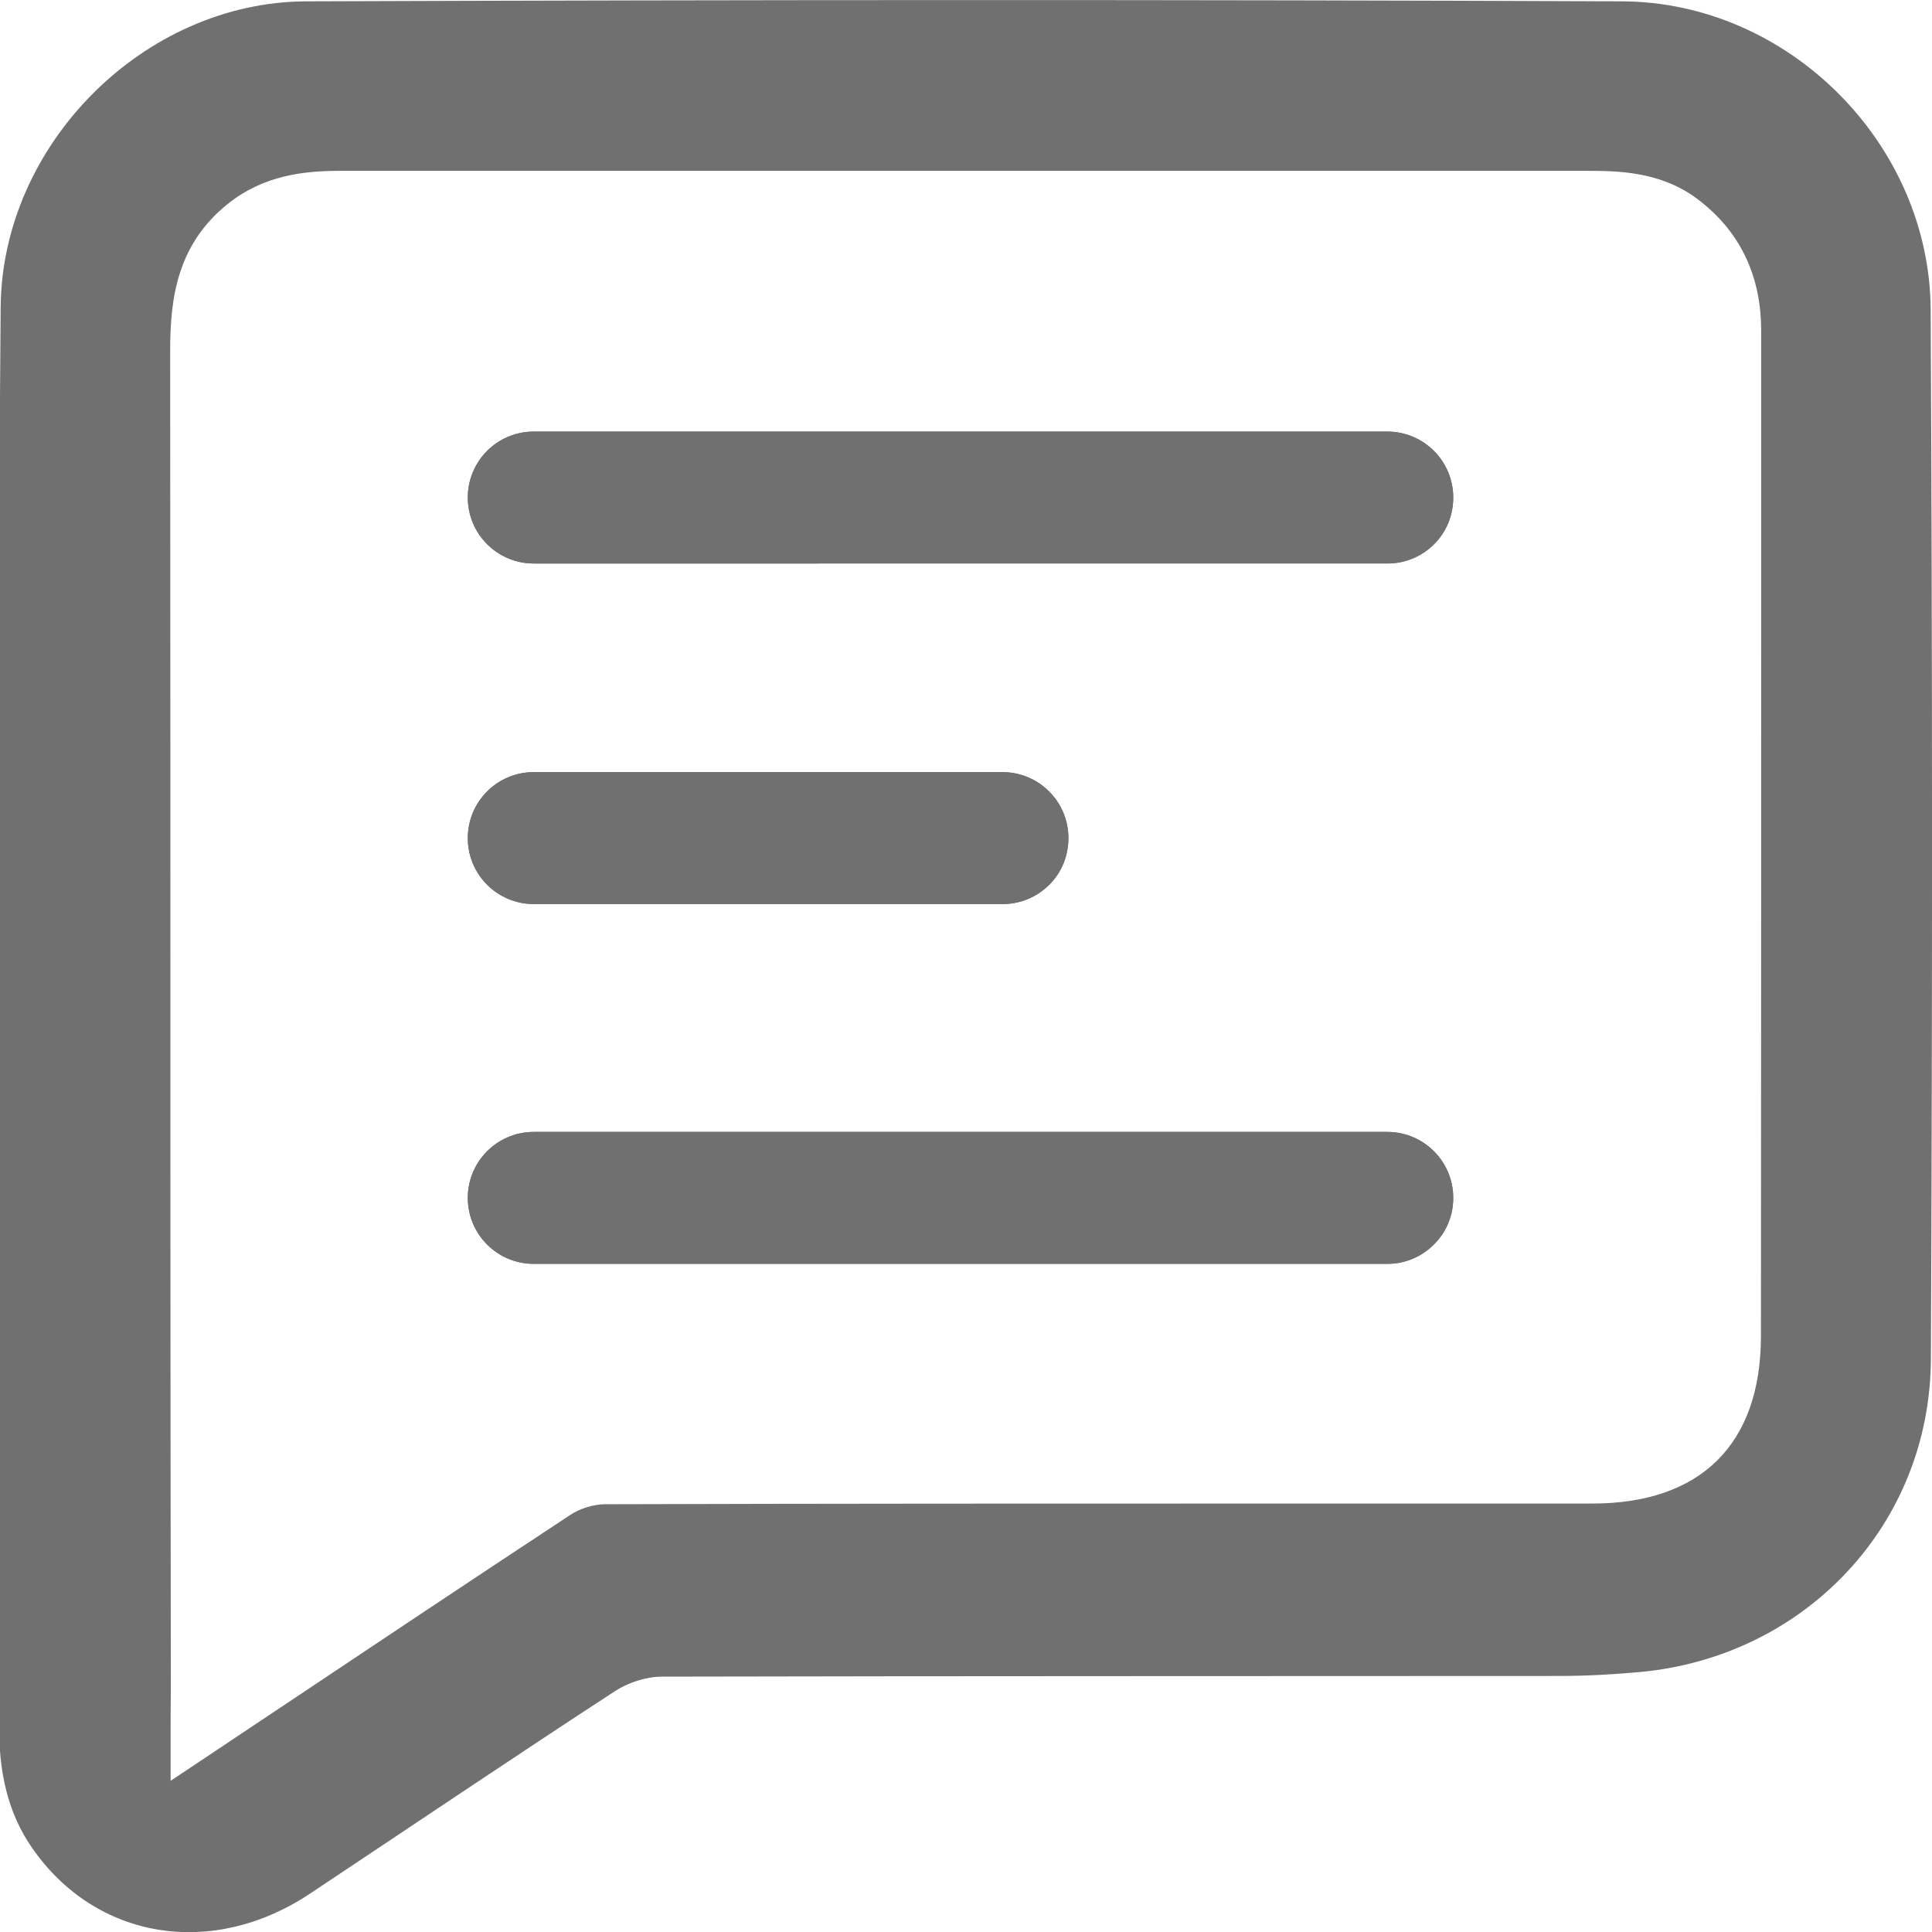 <?xml version="1.0" encoding="utf-8"?>
<!-- Generator: Adobe Illustrator 27.8.1, SVG Export Plug-In . SVG Version: 6.00 Build 0)  -->
<svg version="1.1" id="Layer_1" xmlns="http://www.w3.org/2000/svg" xmlns:xlink="http://www.w3.org/1999/xlink" x="0px" y="0px"
	 viewBox="0 0 864 864" style="enable-background:new 0 0 864 864;" xml:space="preserve">
<style type="text/css">
	.st0{fill:#707070;}
</style>
<g>
	<path class="st0" d="M863.4,138.5C863,64.2,799.7,0.8,725.2,0.6c-196-0.8-392.1-0.7-588.1,0C64.4,0.8,0.9,64.5,0.3,137.3
		C-0.7,244,0,350.7,0,457.4c0,0-0.1,0-0.3,0V495c0,92.2,0.1,184.3-0.1,276.5c-0.1,19.9,3.4,38.7,14.9,55.1
		c28.6,41,80.5,49.3,124.2,20.2c45.4-30.2,90.6-60.7,136.3-90.5c6-3.9,14-6.5,21.1-6.5c133.8-0.3,267.6-0.2,401.4-0.3
		c12.1,0,24.3-0.7,36.3-1.8c73.6-7,129.4-66,129.7-140C864.2,451.3,864.2,294.9,863.4,138.5z M76.2,516.4c0-117.9,0-239.8-0.1-359.7
		c0-23.2,3.1-47.2,25.5-65.3c16.3-13.2,34.7-15,50.5-15h218.3c37.6,0,75.2,0,112.8,0c37.6,0,75.2,0,112.8,0c37.6,0,75.2,0,112.8,0
		c14,0,33.2,0,49.9,12.3c19.2,14.3,28.9,34.2,28.9,59.2c0,37.5,0,74.9,0,112.4c0,110.6,0,225-0.1,337.4
		c-0.1,48.2-26.9,74.7-75.5,74.7l-147.6,0c-93.2,0-193.3,0-293.8,0.3c-5,0-11.3,1.9-15.6,4.8c-44.8,29.5-88.7,58.8-135.1,89.8
		l-43.6,29.1v-18.7c0-8.9,0-15.3,0.1-22C76.3,675.9,76.2,596.1,76.2,516.4z"/>
	<g>
		<path class="st0" d="M649.9,222.5c0,7.9-3,15.3-8.5,20.8c-5.6,5.6-13,8.7-20.9,8.7H238.7c-16.3,0-29.5-13.2-29.5-29.5
			s13.2-29.5,29.5-29.5h381.7C636.7,193,649.9,206.2,649.9,222.5z"/>
		<path class="st0" d="M649.9,222.5c0,7.9-3,15.3-8.5,20.8c-5.6,5.6-13,8.7-20.9,8.7H238.7c-16.3,0-29.5-13.2-29.5-29.5
			s13.2-29.5,29.5-29.5h381.7C636.7,193,649.9,206.2,649.9,222.5z"/>
		<path class="st0" d="M649.9,535.7c0,7.9-3,15.2-8.6,20.8c-5.6,5.6-13,8.7-20.8,8.7H238.7c-16.3,0-29.5-13.2-29.5-29.5
			c0-16.3,13.2-29.5,29.5-29.5h381.7C636.7,506.2,649.9,519.4,649.9,535.7z"/>
		<path class="st0" d="M649.9,535.7c0,7.9-3,15.2-8.6,20.8c-5.6,5.6-13,8.7-20.8,8.7H238.7c-16.3,0-29.5-13.2-29.5-29.5
			c0-16.3,13.2-29.5,29.5-29.5h381.7C636.7,506.2,649.9,519.4,649.9,535.7z"/>
		<path class="st0" d="M477.8,374.8c0,7.9-3,15.3-8.5,20.8c-5.6,5.6-13,8.7-20.9,8.7H238.7c-16.3,0-29.5-13.2-29.5-29.5
			c0-16.3,13.2-29.5,29.5-29.5h209.6C464.6,345.3,477.8,358.5,477.8,374.8z"/>
		<path class="st0" d="M477.8,374.8c0,7.9-3,15.3-8.5,20.8c-5.6,5.6-13,8.7-20.9,8.7H238.7c-16.3,0-29.5-13.2-29.5-29.5
			c0-16.3,13.2-29.5,29.5-29.5h209.6C464.6,345.3,477.8,358.5,477.8,374.8z"/>
	</g>
</g>
</svg>
